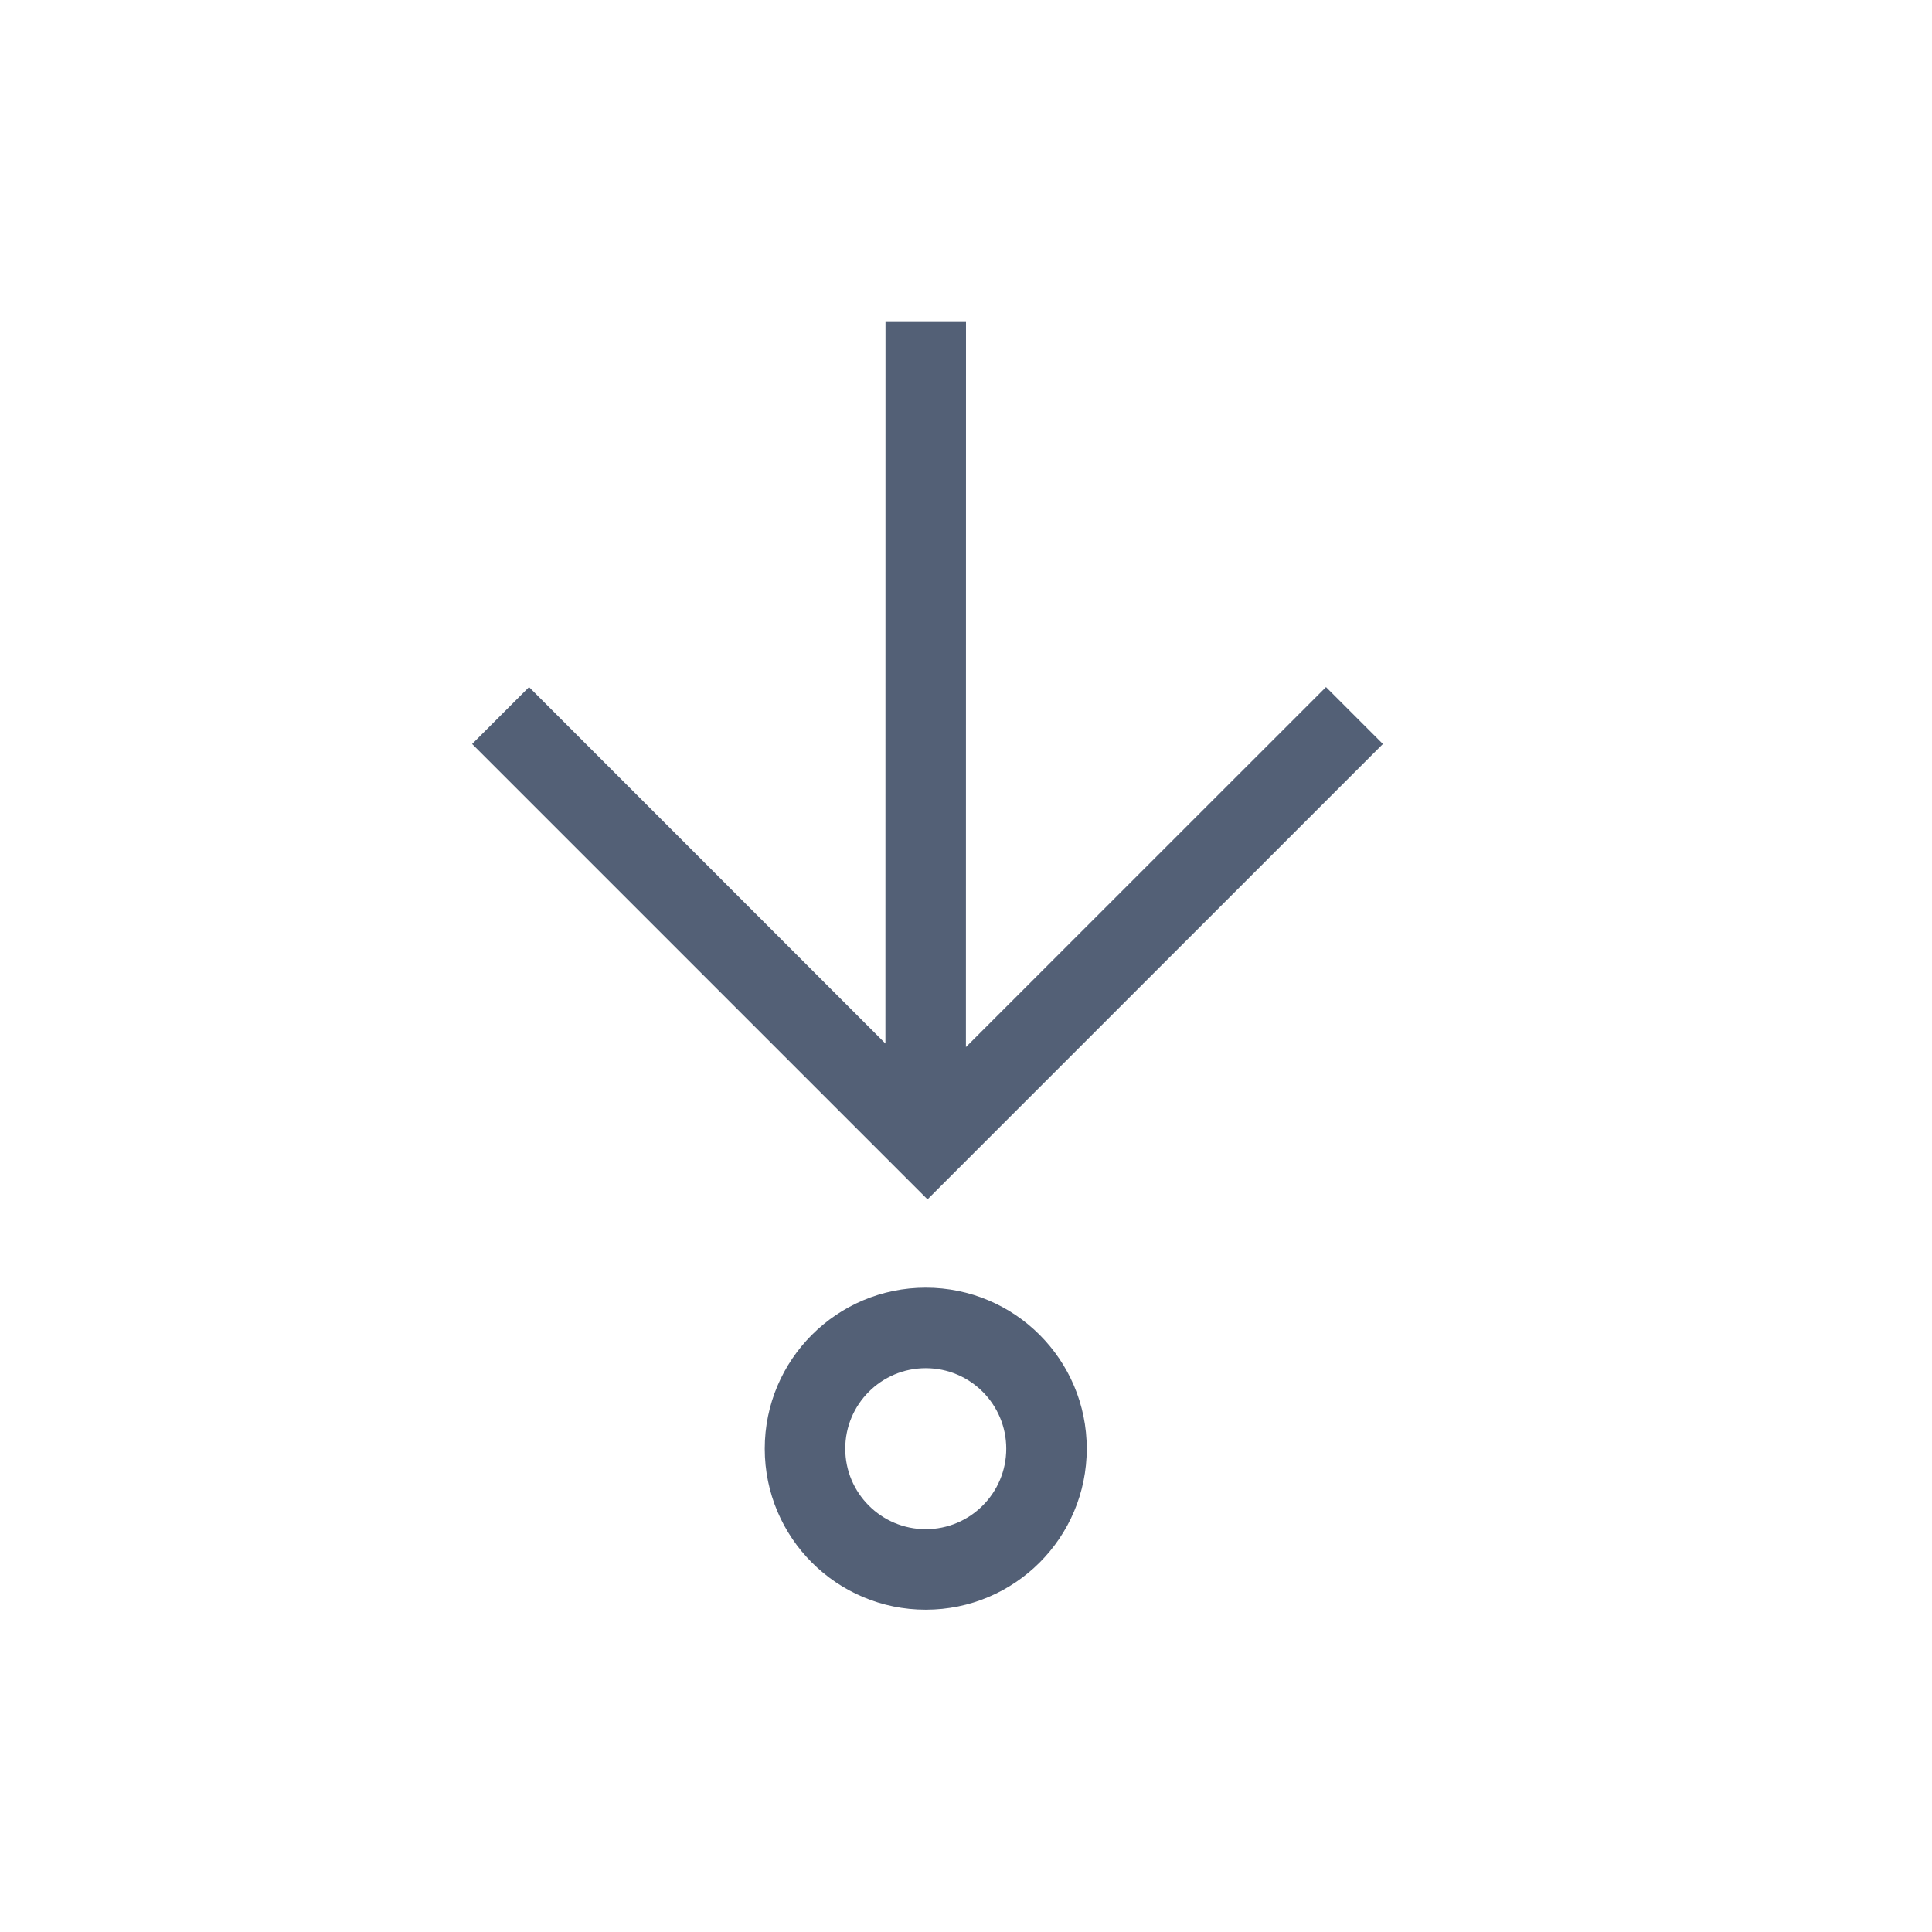 <svg xmlns="http://www.w3.org/2000/svg" width="24" height="24" viewBox="0 0 24 24">
  <path fill="#536076" d="M6.5,11.996 C7.605,11.996 8.5,12.891 8.5,13.996 C8.5,15.101 7.605,15.996 6.5,15.996 C5.395,15.996 4.5,15.101 4.5,13.996 C4.5,12.892 5.395,11.996 6.5,11.996 Z M6.5,12.996 C5.948,12.996 5.5,13.444 5.5,13.996 C5.5,14.548 5.948,14.996 6.5,14.996 C7.052,14.996 7.5,14.548 7.5,13.996 C7.5,13.444 7.052,12.996 6.5,12.996 Z M7,0 L6.999,9.007 L11.472,4.535 L12.179,5.242 L6.522,10.899 L0.865,5.242 L1.572,4.535 L5.999,8.963 L6,0 L7,0 Z" transform="translate(5 4)"/>
</svg>
